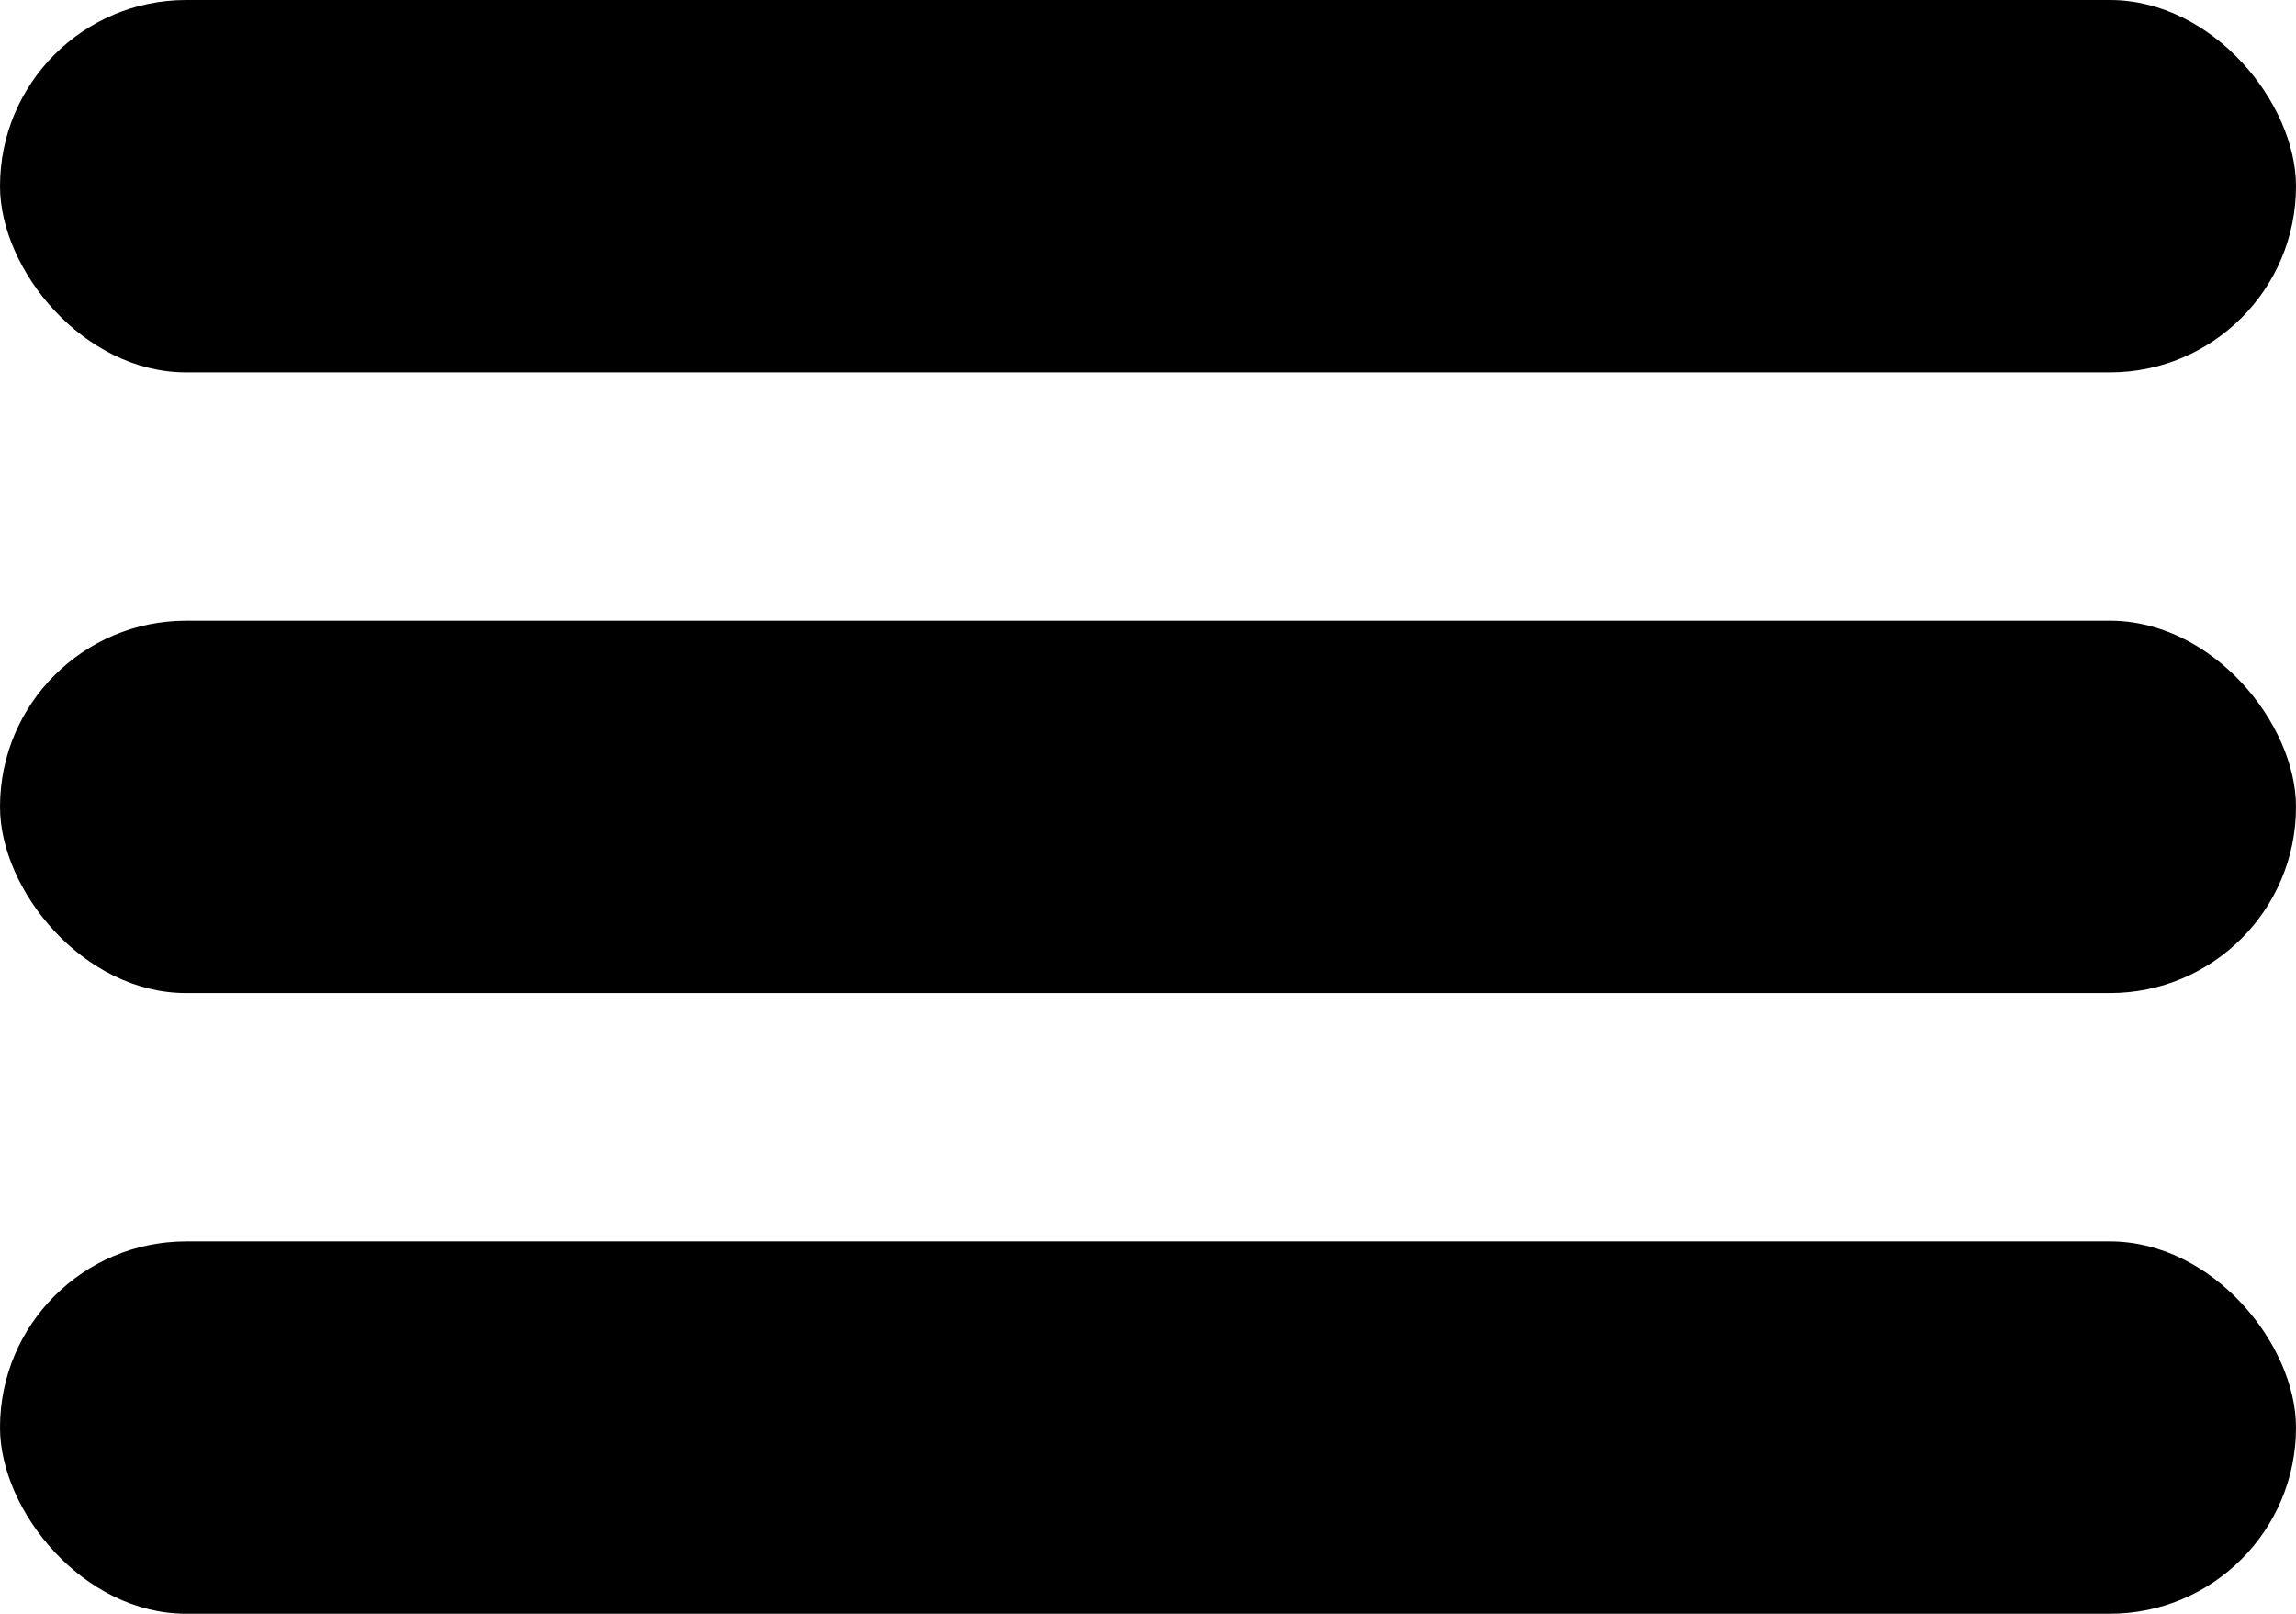 <svg width="37" height="26" viewBox="0 0 37 26" fill="none" xmlns="http://www.w3.org/2000/svg">
<rect width="37" height="6" rx="3" fill="black"/>
<rect y="10" width="37" height="6" rx="3" fill="black"/>
<rect y="20" width="37" height="6" rx="3" fill="black"/>
</svg>

